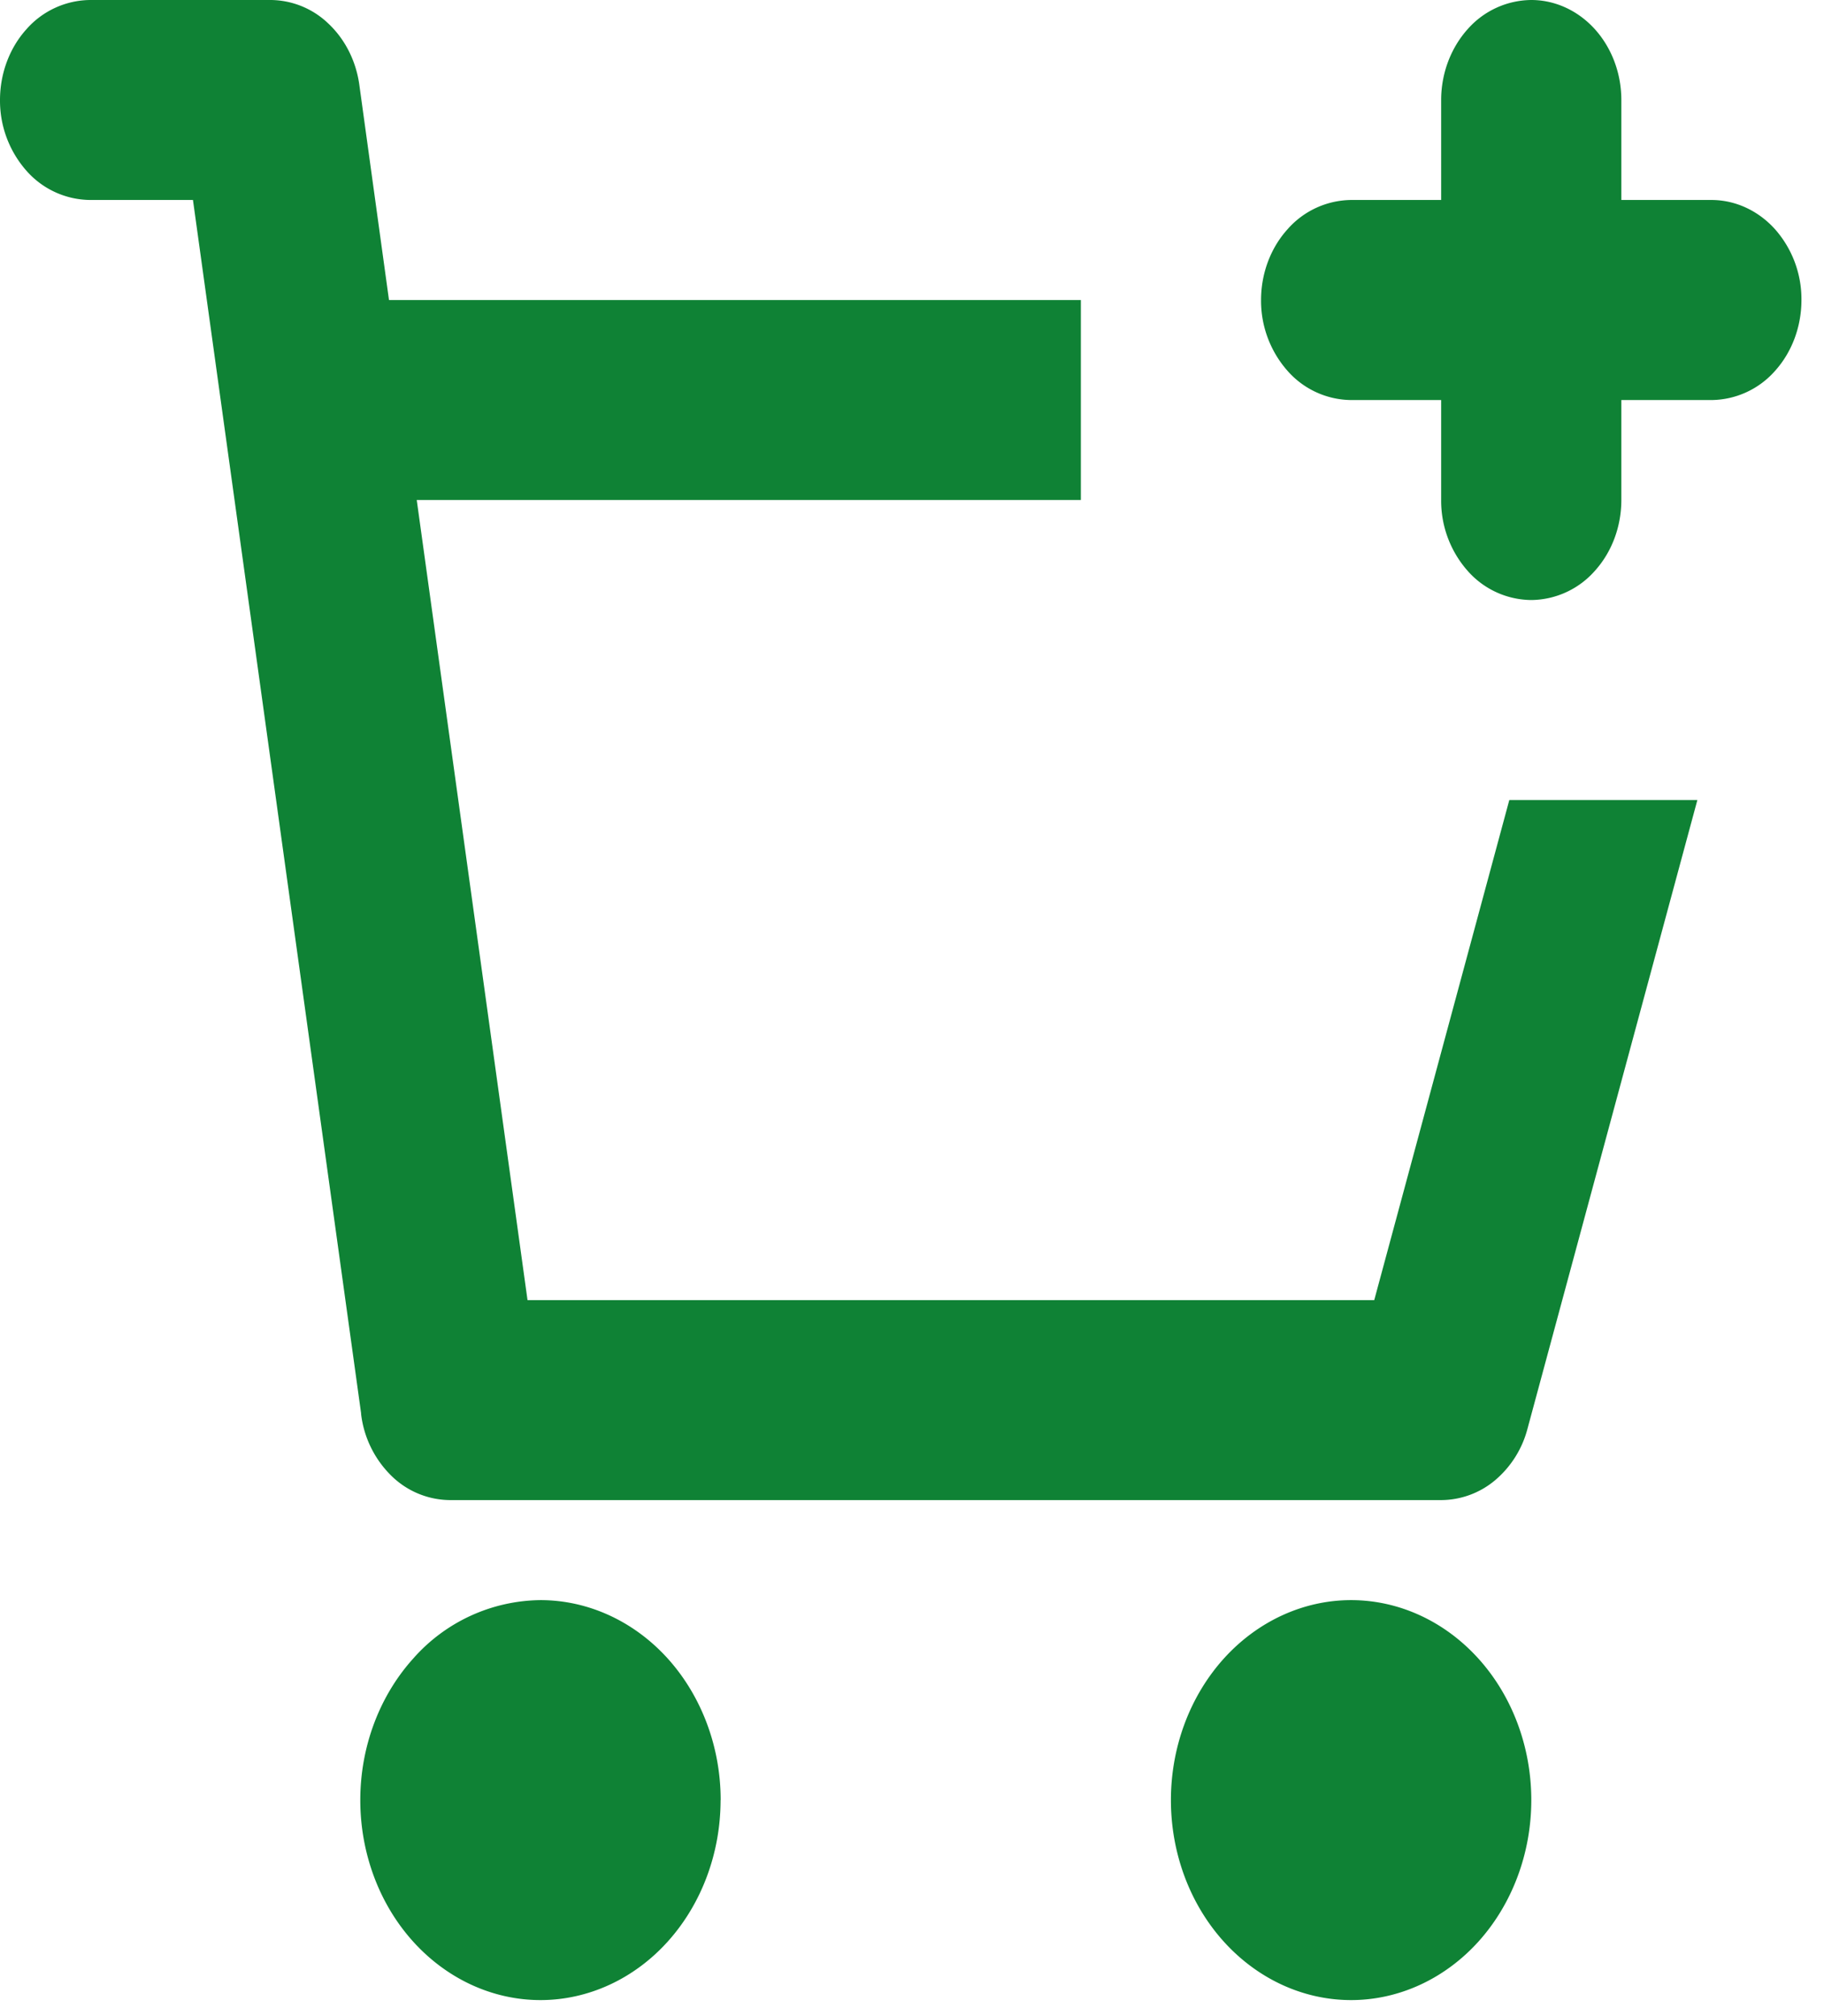 <svg xmlns="http://www.w3.org/2000/svg" width="19" height="21" fill="none" viewBox="0 0 19 21">
  <path fill="#0F8235" d="M3.762 14.725 2.01 2.083H.939a.894.894 0 0 1-.664-.305A1.103 1.103 0 0 1 0 1.042C0 .766.099.5.275.305A.894.894 0 0 1 .938 0h1.863a.877.877 0 0 1 .619.245c.177.166.293.398.325.653l.307 2.227h7.207v2.083H4.341l1.154 8.334h8.82l1.407-5.209h1.959l-1.77 6.55a1.048 1.048 0 0 1-.338.536.878.878 0 0 1-.56.206H4.705a.879.879 0 0 1-.633-.258 1.078 1.078 0 0 1-.311-.642Zm3.744 4.025c0 .552-.198 1.082-.55 1.473-.351.39-.829.61-1.326.61-.498 0-.975-.22-1.327-.61s-.55-.92-.55-1.473c0-.552.198-1.082.55-1.473a1.79 1.79 0 0 1 1.327-.61c.497 0 .975.22 1.327.61.351.39.55.92.55 1.473Zm8.445 0c0 .552-.198 1.082-.55 1.473-.352.39-.83.61-1.327.61-.498 0-.975-.22-1.327-.61s-.55-.92-.55-1.473c0-.552.198-1.082.55-1.473.352-.39.83-.61 1.327-.61.498 0 .975.22 1.327.61s.55.92.55 1.473Zm0-18.75c.248 0 .487.11.663.305.176.196.275.46.275.737v1.041h.938c.249 0 .488.11.664.306a1.1 1.1 0 0 1 .274.736c0 .276-.098.541-.274.737a.894.894 0 0 1-.664.305h-.938v1.041c0 .277-.099.542-.275.737a.894.894 0 0 1-.663.305.893.893 0 0 1-.664-.305 1.103 1.103 0 0 1-.275-.737V4.167h-.938a.894.894 0 0 1-.663-.305 1.103 1.103 0 0 1-.275-.737c0-.276.099-.541.275-.736a.894.894 0 0 1 .663-.306h.938V1.042c0-.276.1-.541.275-.737A.894.894 0 0 1 15.951 0Z"/>
</svg>

